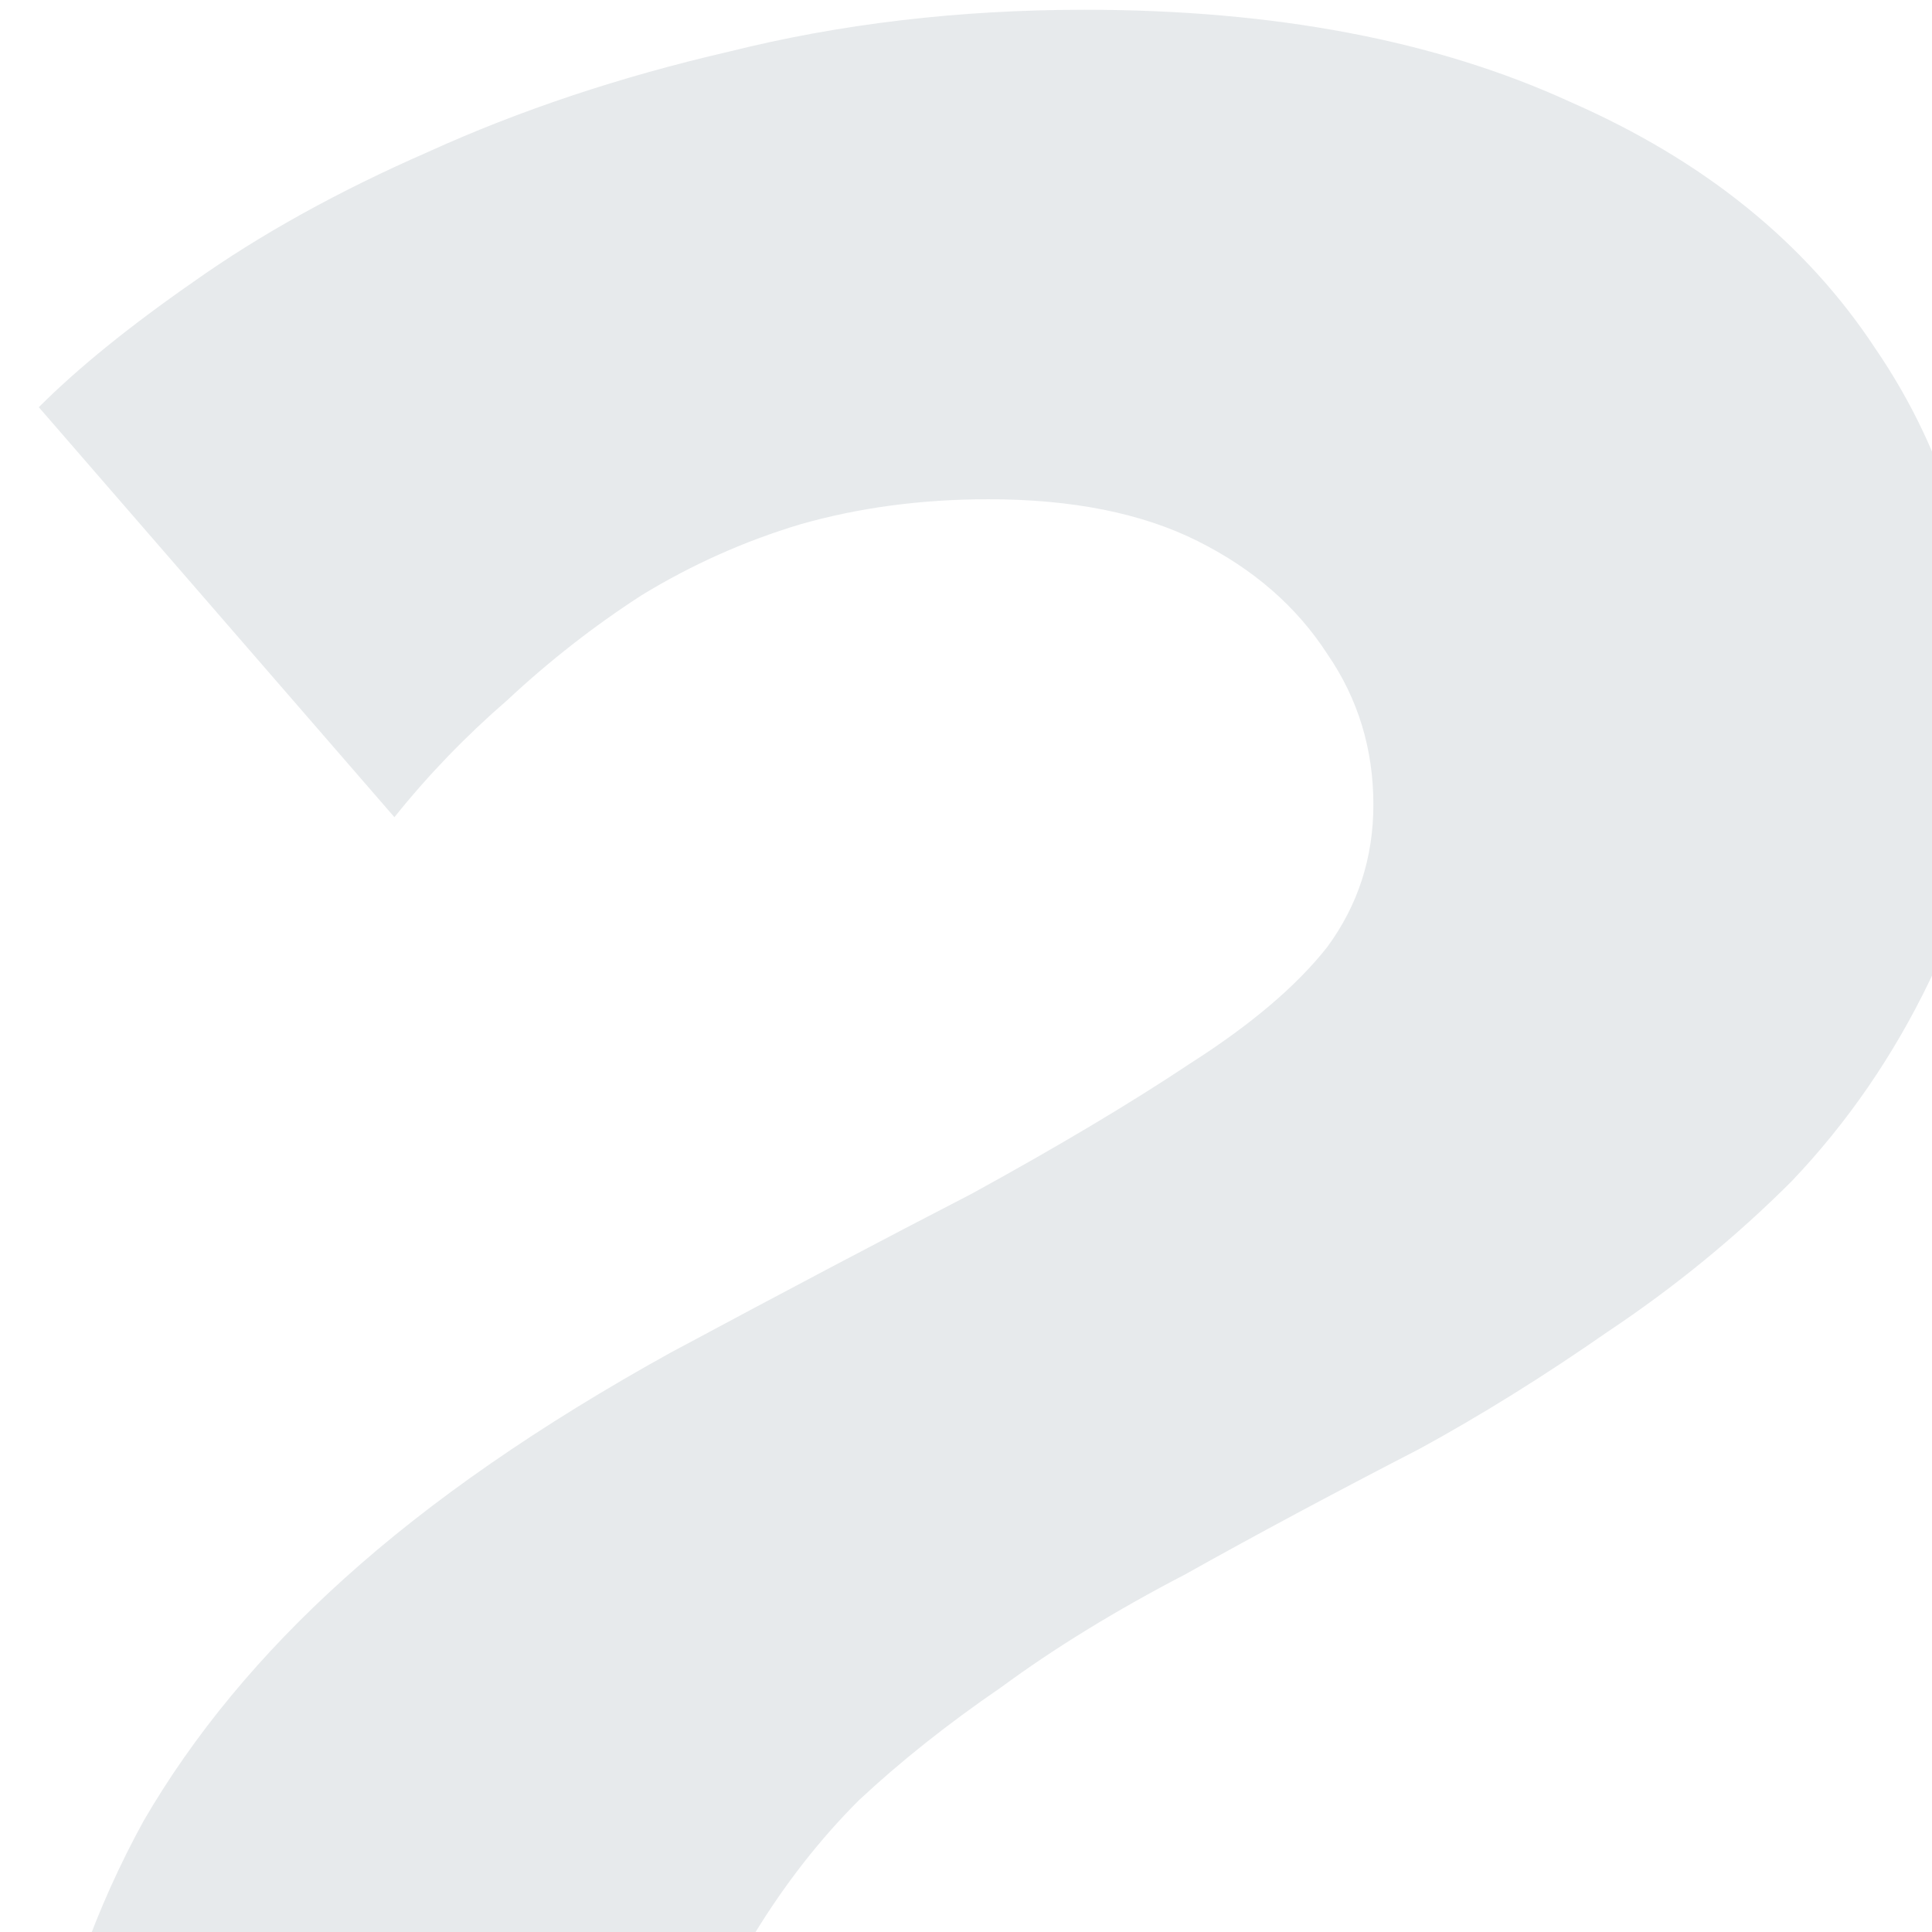 <svg width="133" height="133" viewBox="0 0 133 133" fill="none" xmlns="http://www.w3.org/2000/svg">
<path opacity="0.1" d="M0.944 168C0.944 159.36 1.616 151.584 2.96 144.672C4.304 137.76 6.608 131.328 9.872 125.376C13.328 119.424 17.936 113.856 23.696 108.672C29.648 103.296 37.136 98.112 46.16 93.12C54.032 88.896 60.944 85.248 66.896 82.176C72.848 78.912 77.84 75.936 81.872 73.248C86.096 70.56 89.264 67.872 91.376 65.184C93.488 62.304 94.544 59.04 94.544 55.392C94.544 51.552 93.488 48.096 91.376 45.024C89.264 41.76 86.288 39.168 82.448 37.248C78.608 35.328 73.808 34.368 68.048 34.368C63.44 34.368 59.12 34.944 55.088 36.096C51.248 37.248 47.6 38.88 44.144 40.992C40.88 43.104 37.808 45.504 34.928 48.192C32.048 50.688 29.456 53.376 27.152 56.256L2.672 28.032C5.36 25.344 8.912 22.464 13.328 19.392C17.936 16.128 23.312 13.152 29.456 10.464C35.792 7.584 42.704 5.28 50.192 3.552C57.872 1.632 66.032 0.672 74.672 0.672C87.728 0.672 98.864 2.784 108.08 7.008C117.296 11.04 124.304 16.704 129.104 24C134.096 31.296 136.592 39.84 136.592 49.632C136.592 56.352 135.344 62.304 132.848 67.488C130.352 72.672 127.184 77.28 123.344 81.312C119.504 85.152 115.28 88.608 110.672 91.68C106.256 94.752 101.936 97.44 97.712 99.744C91.76 102.816 86.384 105.696 81.584 108.384C76.784 110.88 72.56 113.472 68.912 116.16C65.264 118.656 62 121.248 59.12 123.936C56.432 126.624 54.032 129.696 51.92 133.152H139.76V168H0.944Z" fill="#0F3141"/>
</svg>
